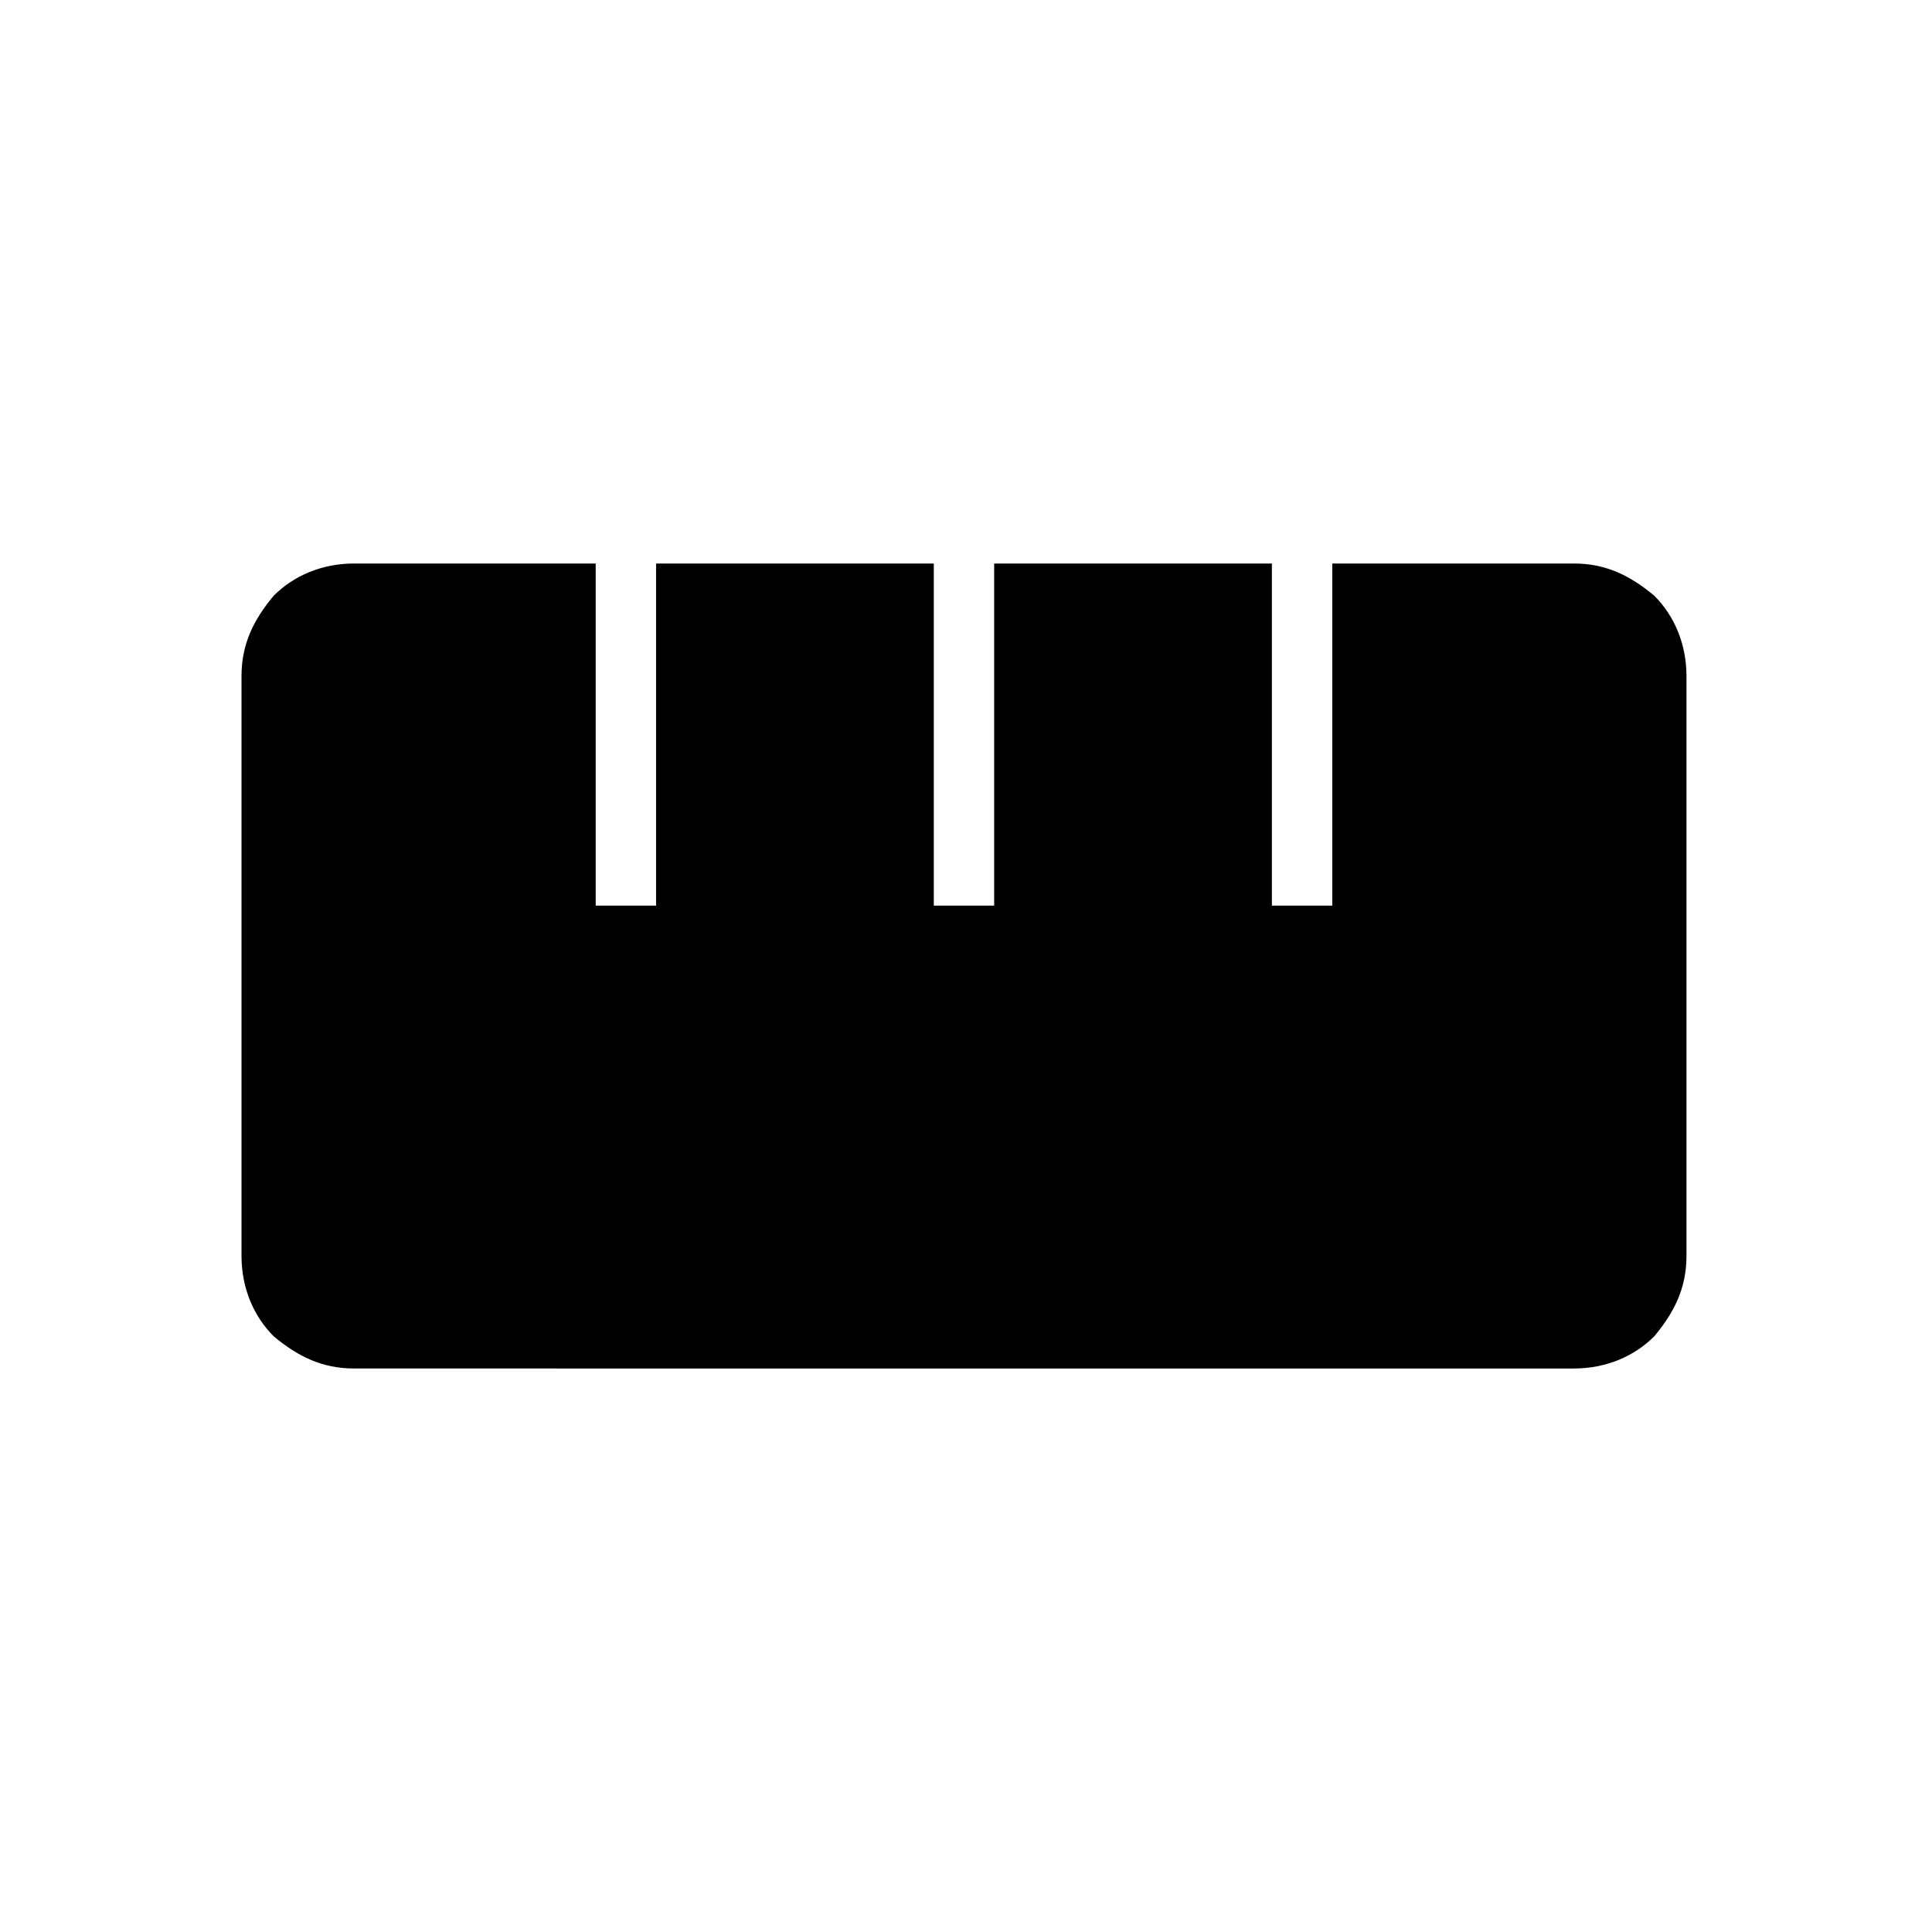 <?xml version="1.0" encoding="utf-8"?>
<!-- Generator: Adobe Illustrator 26.3.1, SVG Export Plug-In . SVG Version: 6.00 Build 0)  -->
<svg version="1.1" id="Слой_1" xmlns="http://www.w3.org/2000/svg" xmlns:xlink="http://www.w3.org/1999/xlink" x="0px" y="0px"
	 viewBox="0 0 48 48" style="enable-background:new 0 0 48 48;" xml:space="preserve">
<path d="M8.8,34c-0.8,0-1.4-0.3-2-0.8C6.3,32.7,6,32,6,31.2V16.8c0-0.8,0.3-1.4,0.8-2C7.3,14.3,8,14,8.8,14h6v8.5h1.5V14h6.9v8.5
	h1.5V14h6.9v8.5h1.5V14h6c0.8,0,1.4,0.3,2,0.8c0.5,0.5,0.8,1.2,0.8,2v14.4c0,0.8-0.3,1.4-0.8,2c-0.5,0.5-1.2,0.8-2,0.8
	C39.1,34,8.8,34,8.8,34z"/>
</svg>
